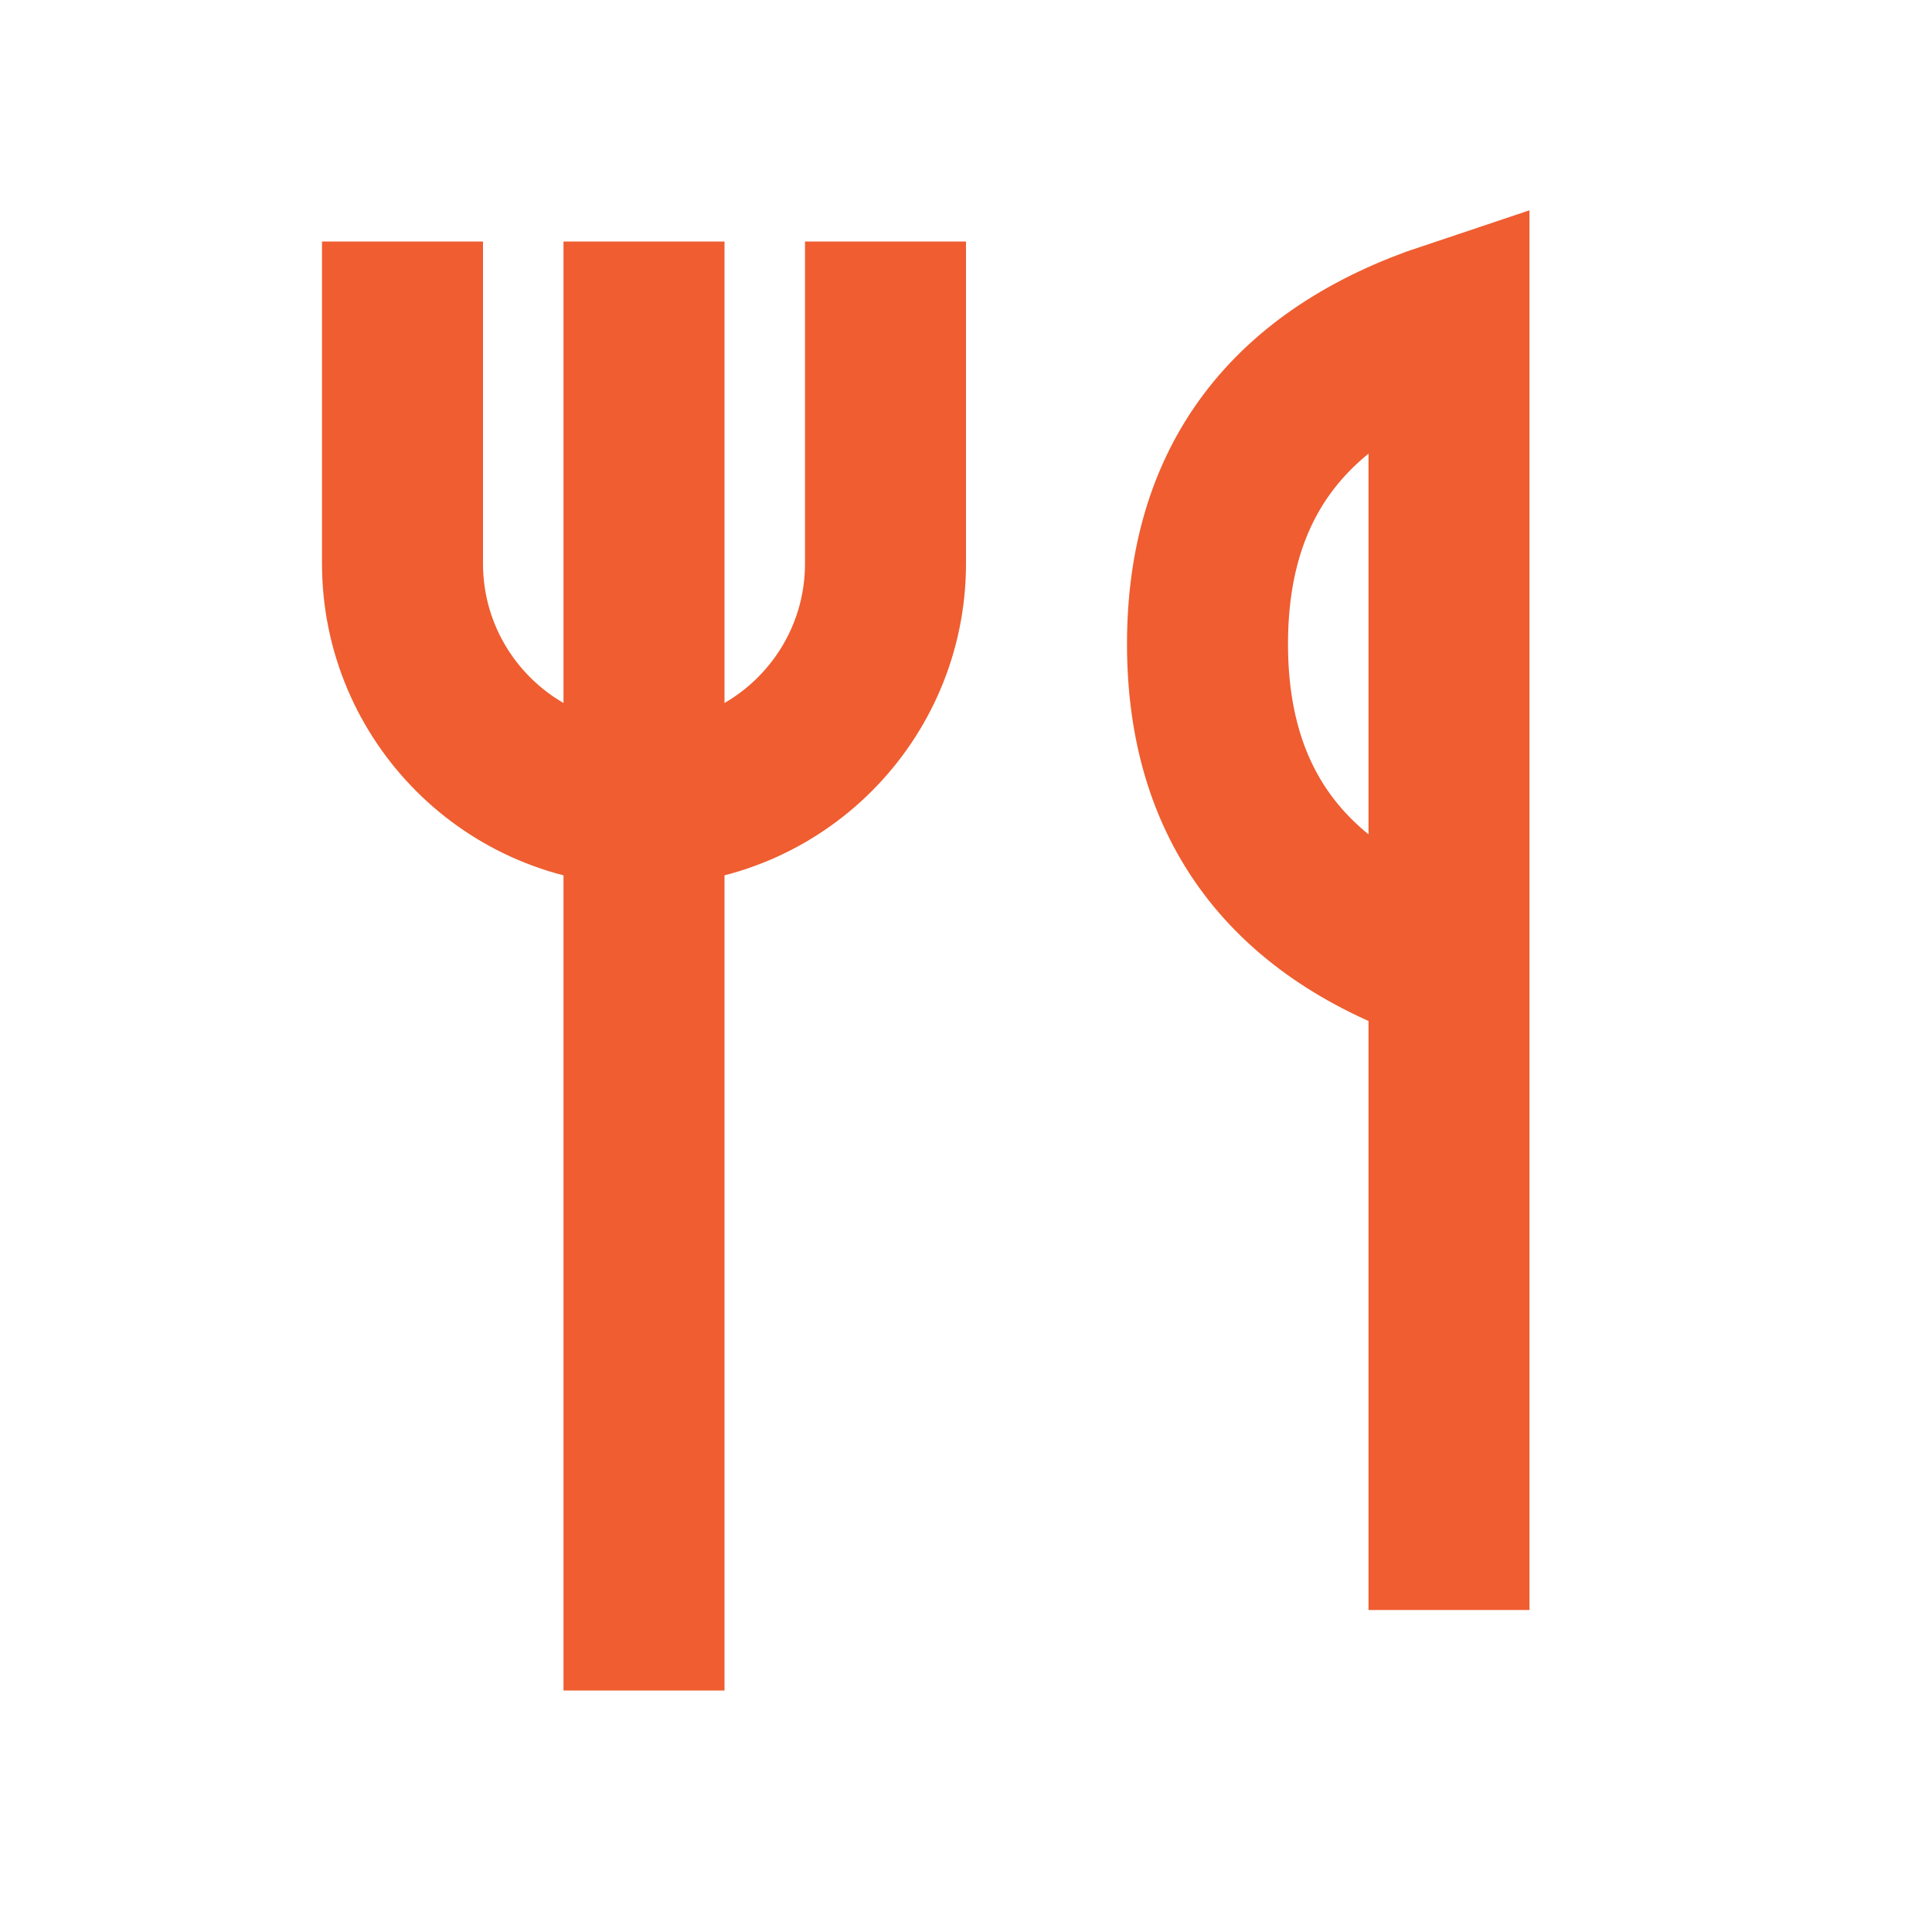 <svg role="img" xmlns="http://www.w3.org/2000/svg" width="24px" height="24px" viewBox="0 0 24 24" aria-labelledby="restaurantIconTitle" stroke="#ef5d30" stroke-width="2" stroke-linecap="square" stroke-linejoin="miter" fill="none" color="#ef5d30"> <title id="restaurantIconTitle">Restaurant</title> <path d="M8 4L8 20M18 12C16 11.333 15 10 15 8 15 6 16 4.667 18 4L18 20 18 12zM5 4L5 7C5 8.657 6.343 10 8 10L8 10C9.657 10 11 8.657 11 7L11 4"/> </svg>